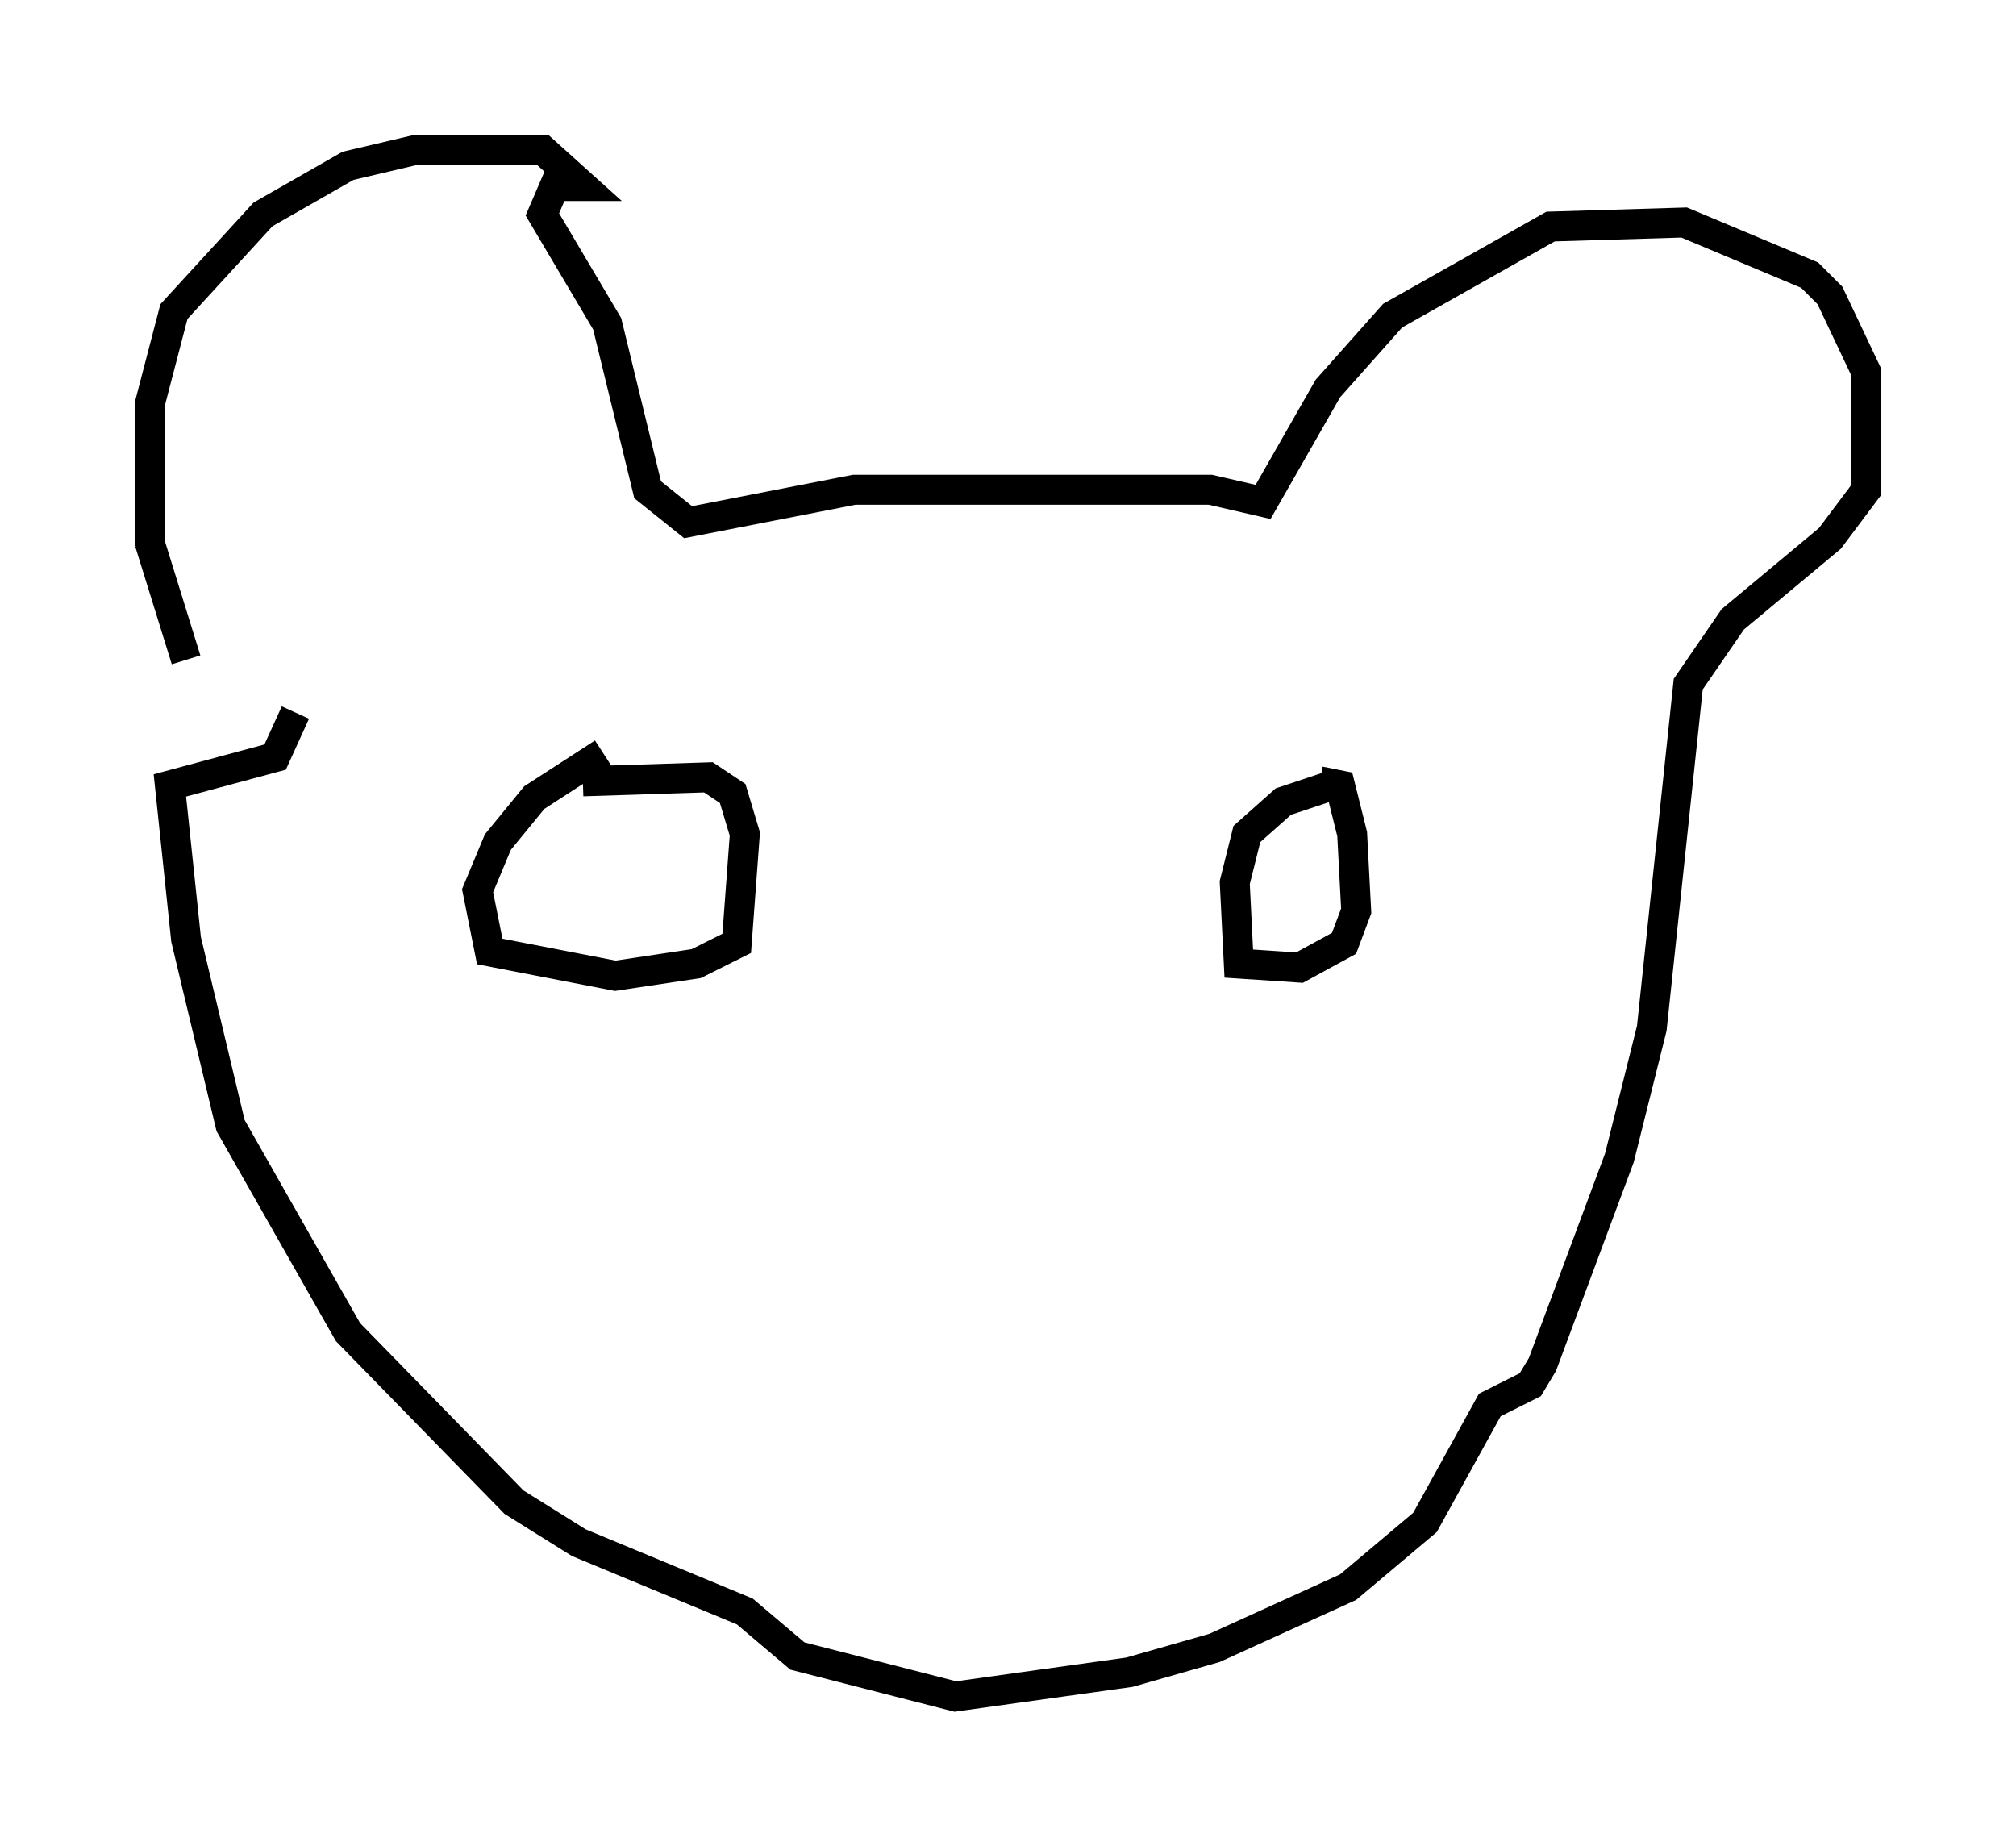 <?xml version="1.0" encoding="utf-8" ?>
<svg baseProfile="full" height="61.691" version="1.1" width="67.374" xmlns="http://www.w3.org/2000/svg" xmlns:ev="http://www.w3.org/2001/xml-events" xmlns:xlink="http://www.w3.org/1999/xlink"><defs /><rect fill="white" height="61.691" width="67.374" x="0" y="0" /><path d="M7.571, 23.944 m-1.353, -1.894 l-1.218, -3.924 m0.0, 0.135 l0.0, -4.736 0.812, -3.112 l2.977, -3.248 2.842, -1.624 l2.3, -0.541 4.195, 0.0 l1.353, 1.218 -0.947, 0.0 l-0.406, 0.947 2.165, 3.654 l1.353, 5.548 1.353, 1.083 l5.548, -1.083 11.908, 0.0 l1.759, 0.406 2.165, -3.789 l2.165, -2.436 5.277, -2.977 l4.465, -0.135 4.195, 1.759 l0.677, 0.677 1.218, 2.571 l0.0, 3.924 -1.218, 1.624 l-3.248, 2.706 -1.488, 2.165 l-1.218, 11.502 -1.083, 4.33 l-2.571, 6.901 -0.406, 0.677 l-1.353, 0.677 -2.165, 3.924 l-2.571, 2.165 -4.465, 2.03 l-2.842, 0.812 -5.819, 0.812 l-5.277, -1.353 -1.759, -1.488 l-5.548, -2.3 -2.165, -1.353 l-5.548, -5.683 -3.924, -6.901 l-1.488, -6.225 -0.541, -5.142 l3.518, -0.947 0.677, -1.488 m10.284, 1.353 l-2.3, 1.488 -1.218, 1.488 l-0.677, 1.624 0.406, 2.03 l4.195, 0.812 2.706, -0.406 l1.353, -0.677 0.271, -3.654 l-0.406, -1.353 -0.812, -0.541 l-4.195, 0.135 m25.034, 0.135 l-1.624, 0.541 -1.218, 1.083 l-0.406, 1.624 0.135, 2.706 l2.03, 0.135 1.488, -0.812 l0.406, -1.083 -0.135, -2.571 l-0.406, -1.624 -0.677, -0.135 " fill="none" stroke="black" stroke-width="1" /></svg>